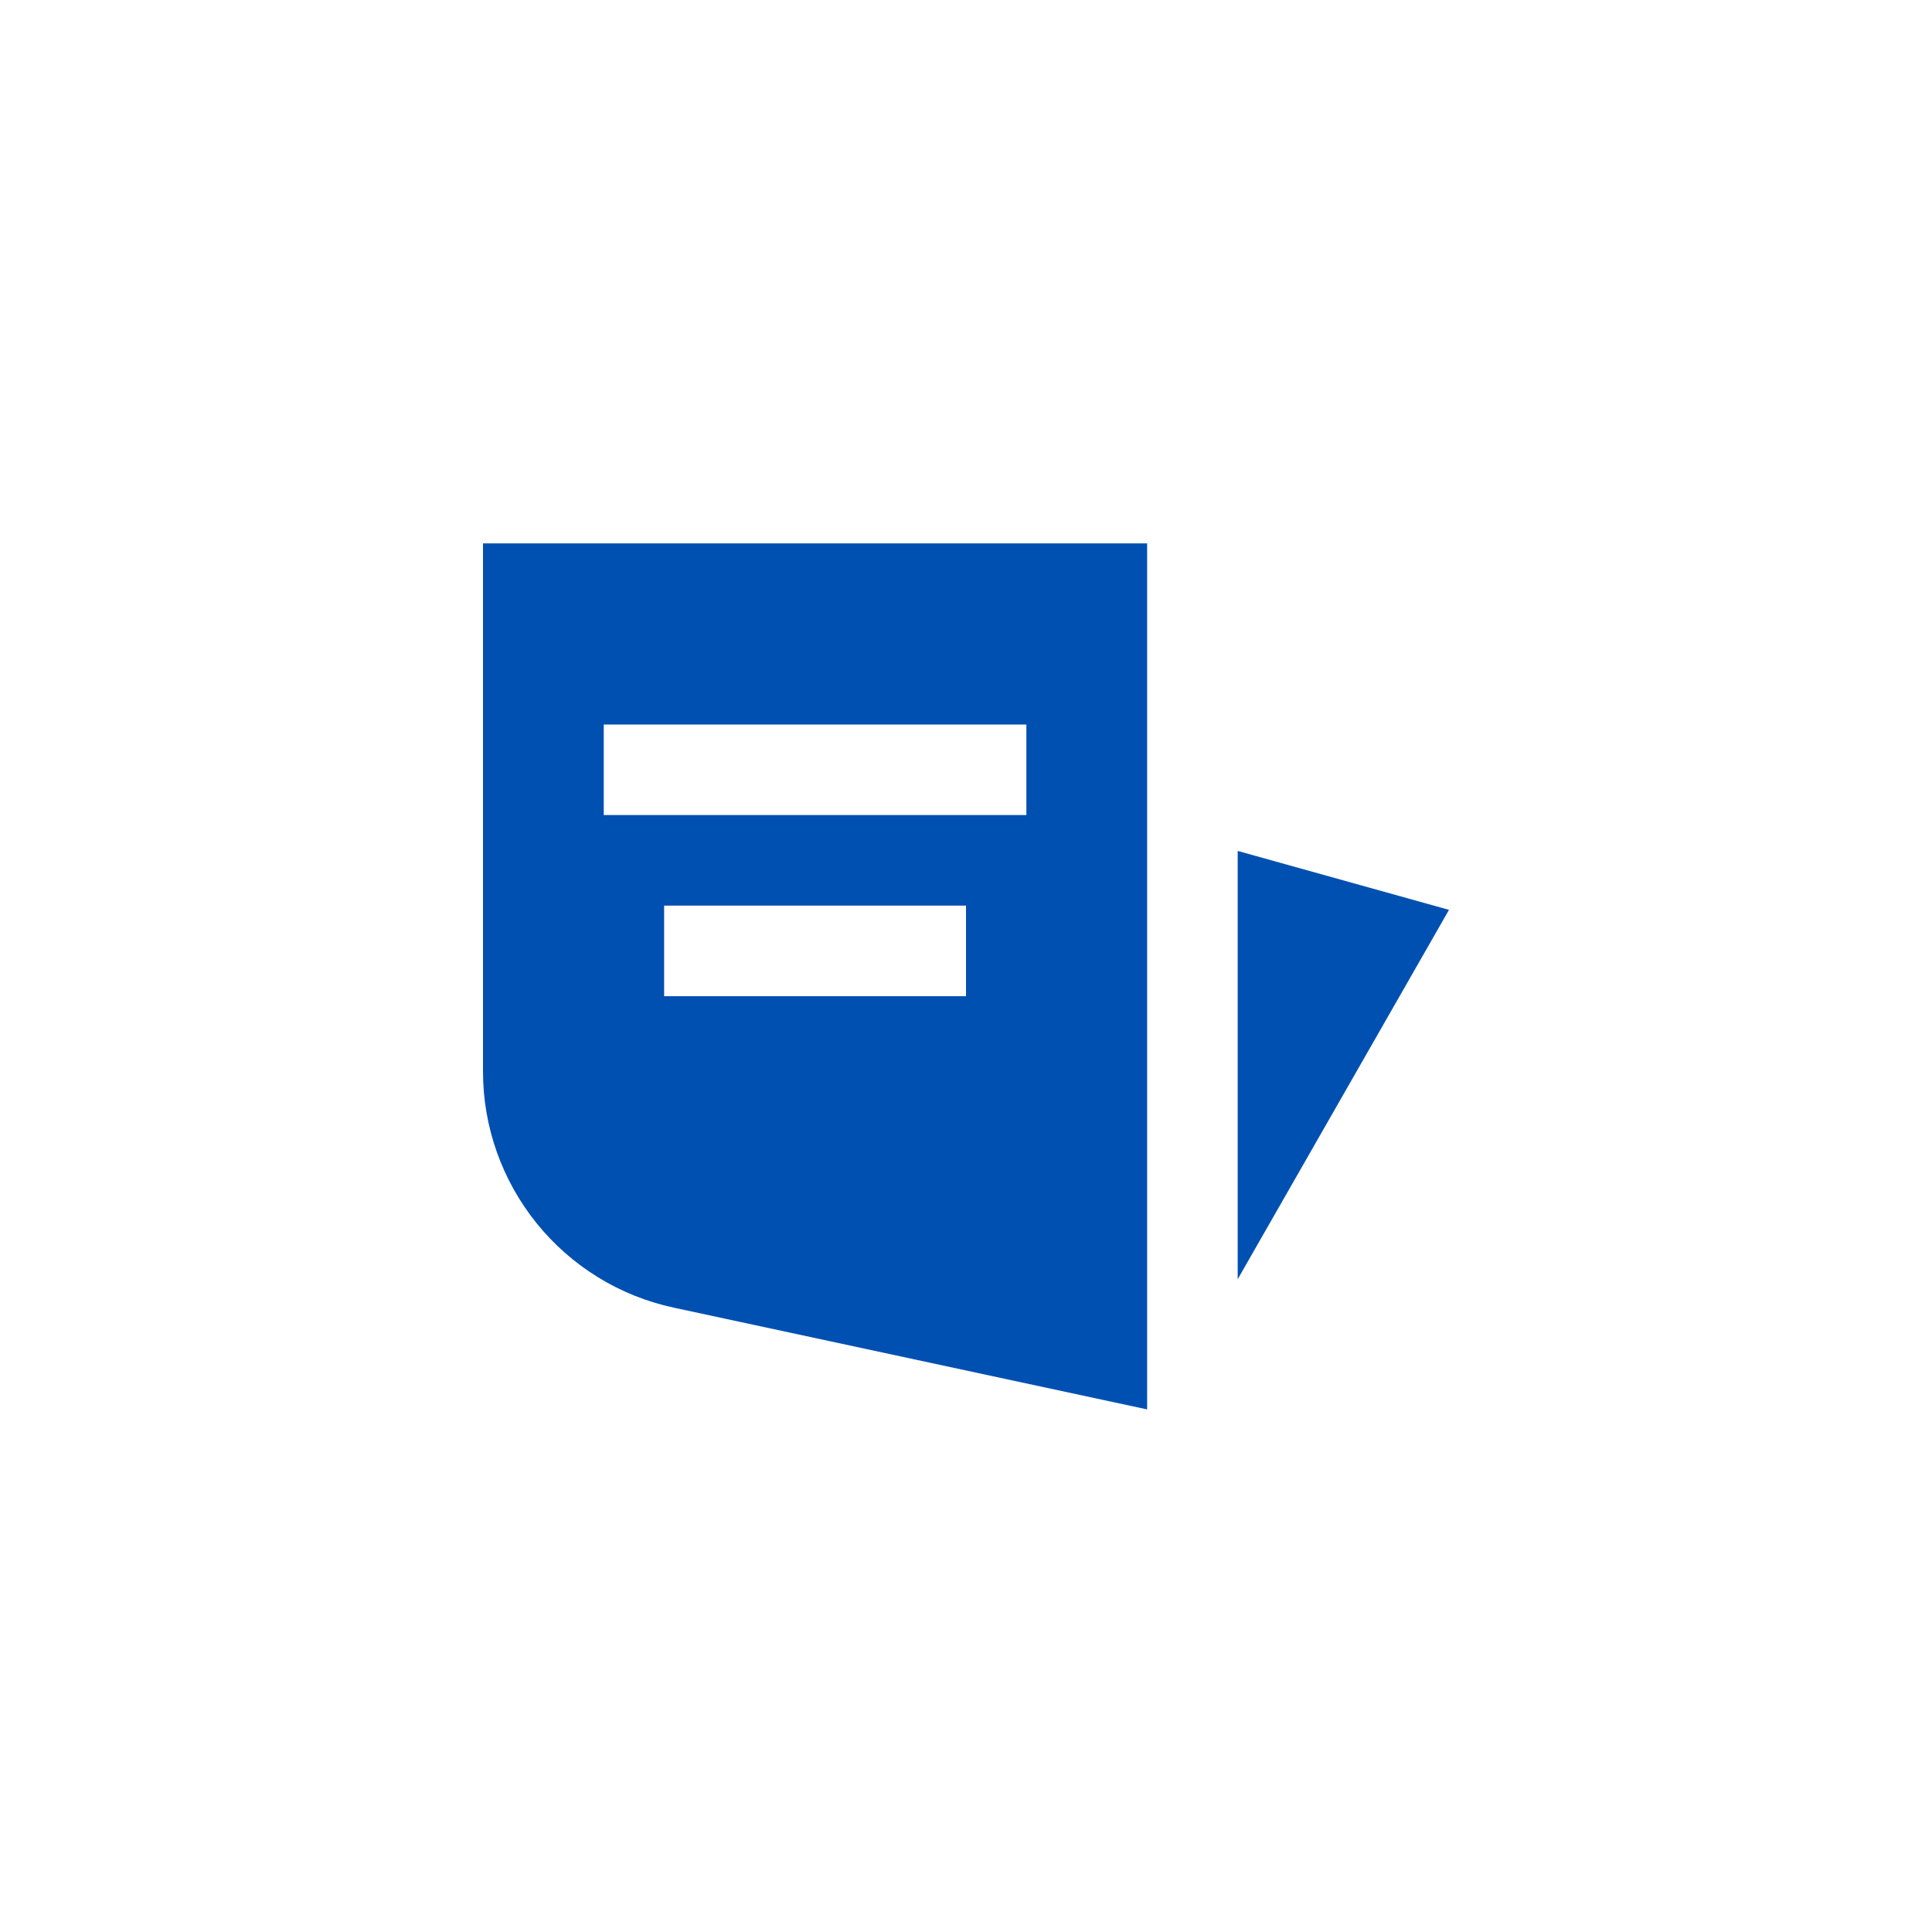 <svg width="200" height="200" viewBox="-8 -8 32 32"  fill="none" xmlns="http://www.w3.org/2000/svg" style="background-color:#9CC8ED;">
    <path
        d="M16 7.07L12.5 13.188V6.094L16 7.07ZM4.73048e-09 9.748V1H11V15.344L3.16 13.659C2.265 13.467 1.464 12.974 0.889 12.262C0.314 11.55 -4.4477e-05 10.663 4.73048e-09 9.748ZM8 7H3V8.5H8V7ZM2 5.5H9V4H2V5.5Z"
        fill="#0050B2"
    />
</svg>
